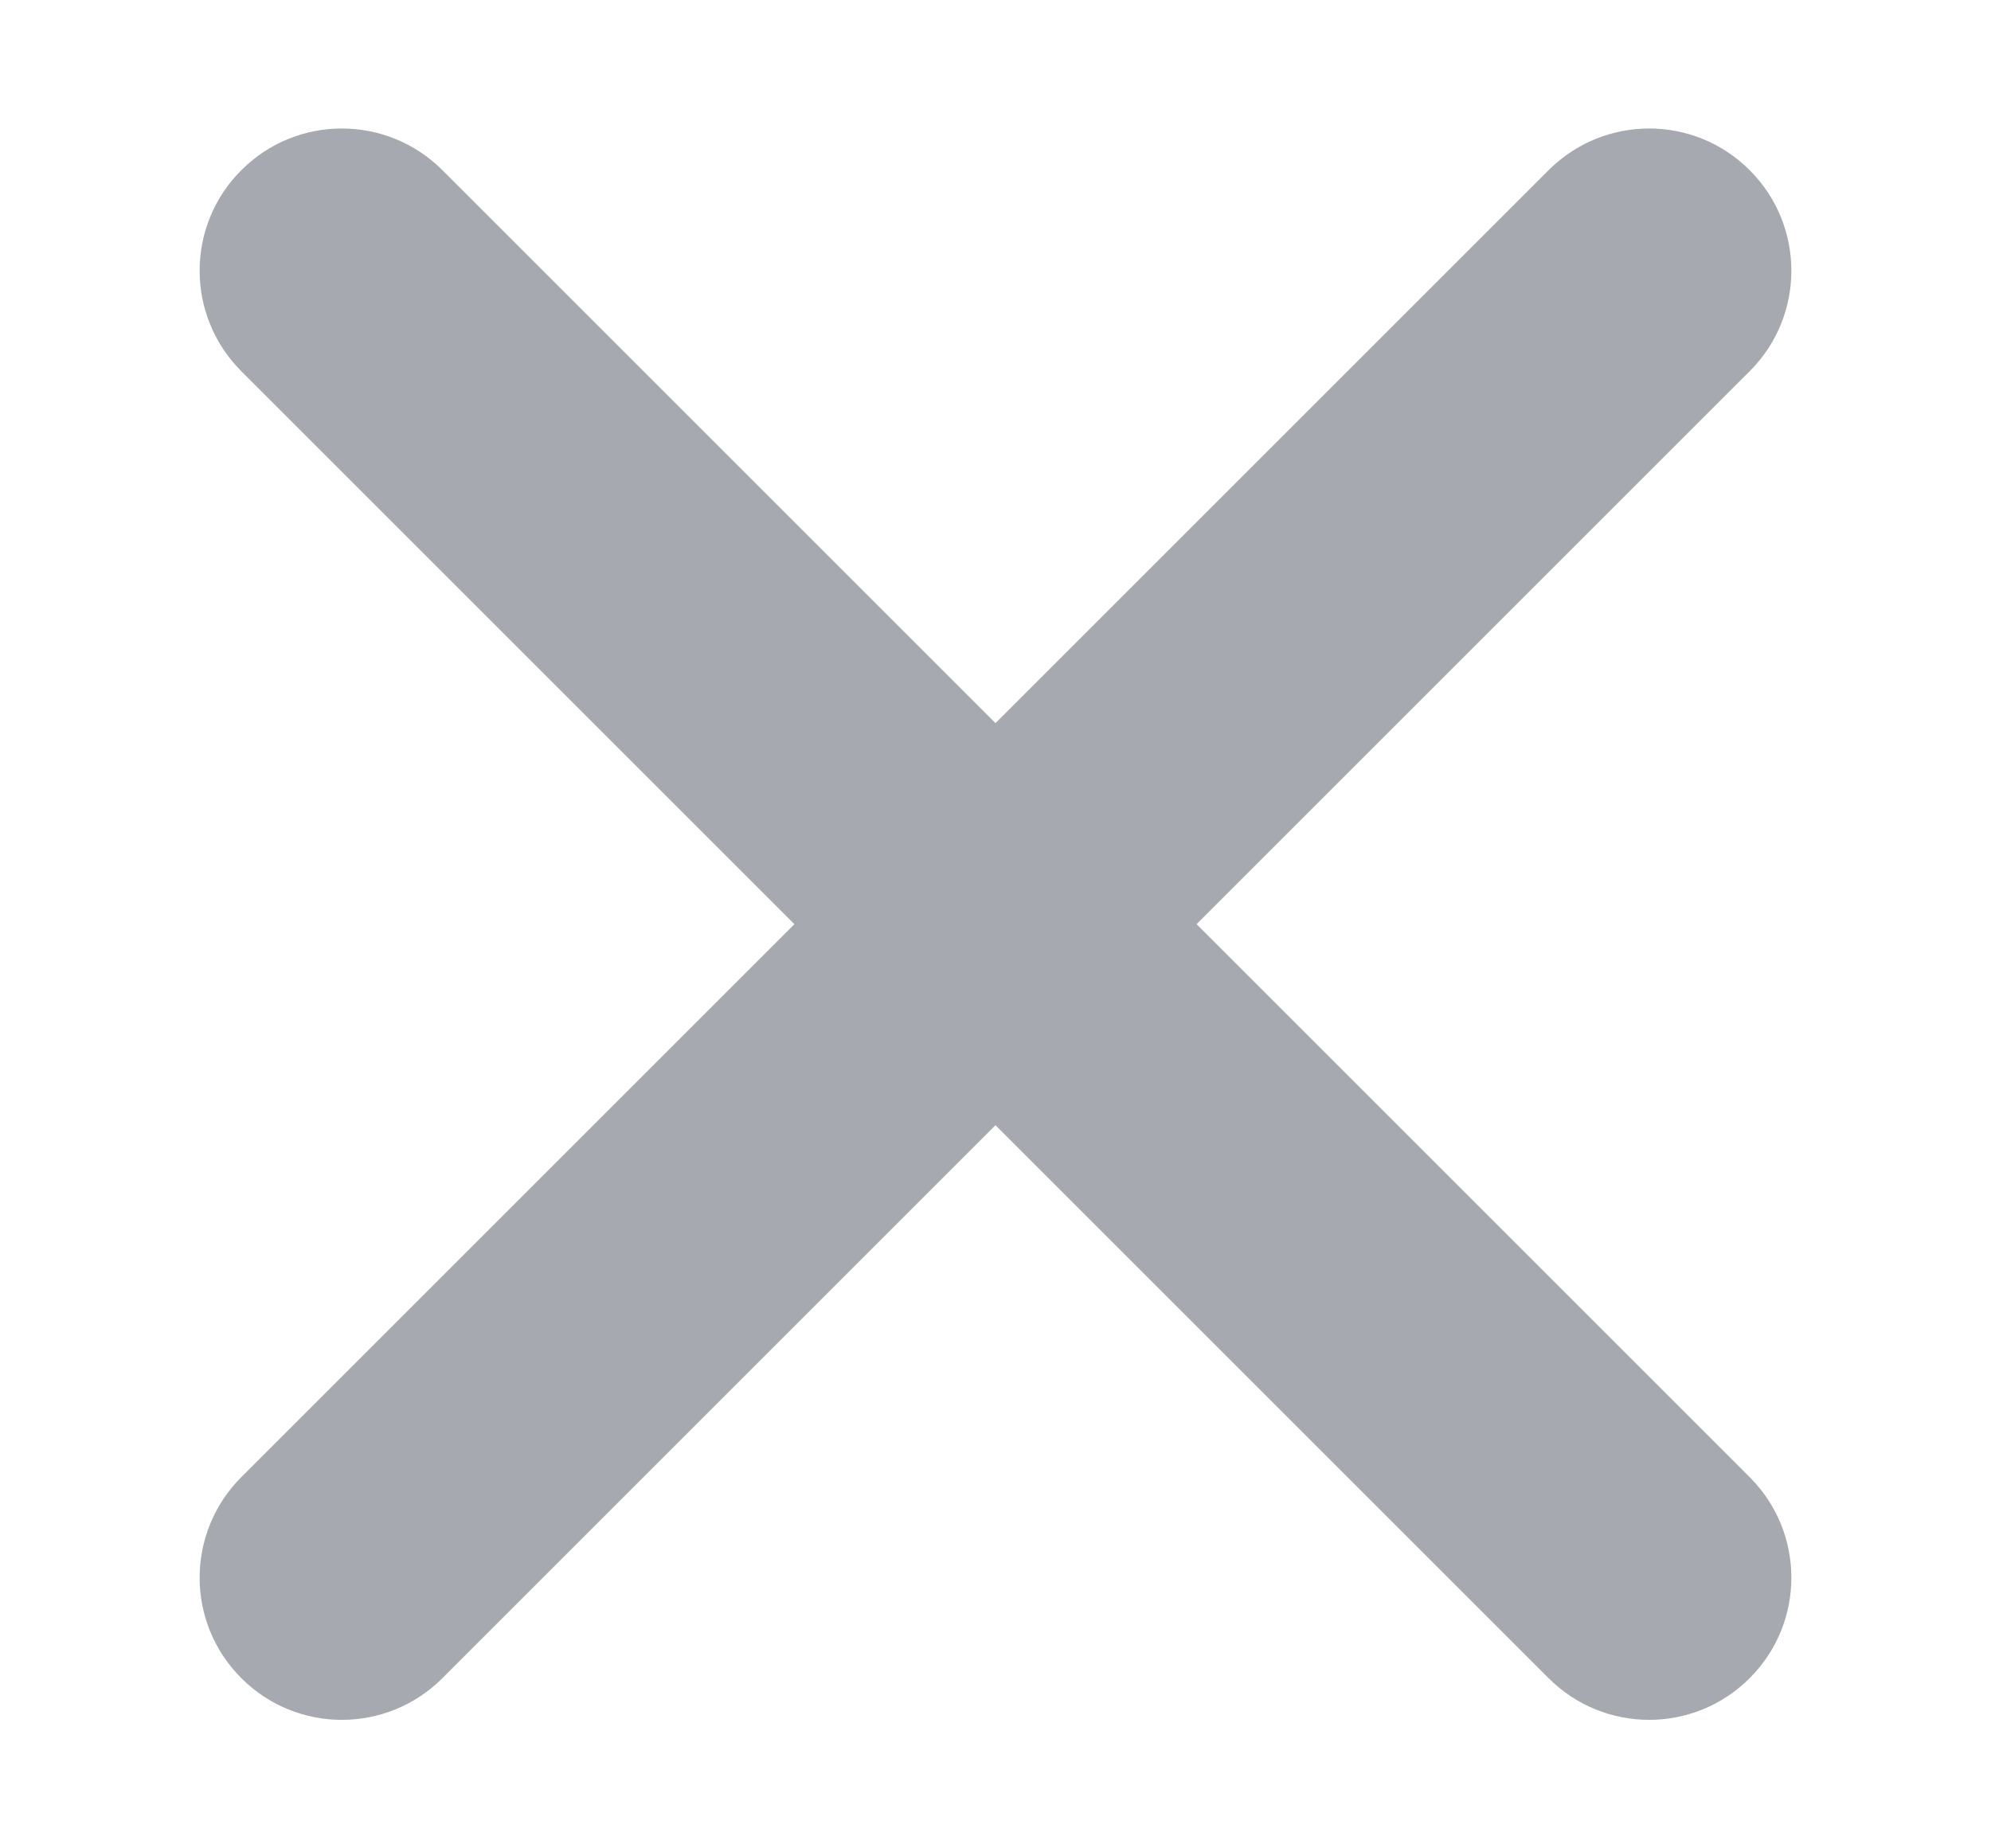 <svg width="14" height="13" viewBox="0 0 14 13" fill="none" xmlns="http://www.w3.org/2000/svg">
<path d="M3.111 1.197C2.72 0.806 2.087 0.806 1.697 1.197C1.306 1.587 1.306 2.22 1.697 2.611L10.889 11.803C11.28 12.194 11.913 12.194 12.303 11.803C12.694 11.413 12.694 10.78 12.303 10.389L3.111 1.197Z" fill="#A6A9AF"/>
<path d="M12.303 2.611C12.694 2.221 12.694 1.587 12.303 1.197C11.913 0.806 11.28 0.806 10.889 1.197L1.697 10.389C1.306 10.78 1.306 11.413 1.697 11.803C2.087 12.194 2.72 12.194 3.111 11.803L12.303 2.611Z" fill="#A6A9AF"/>
</svg>
